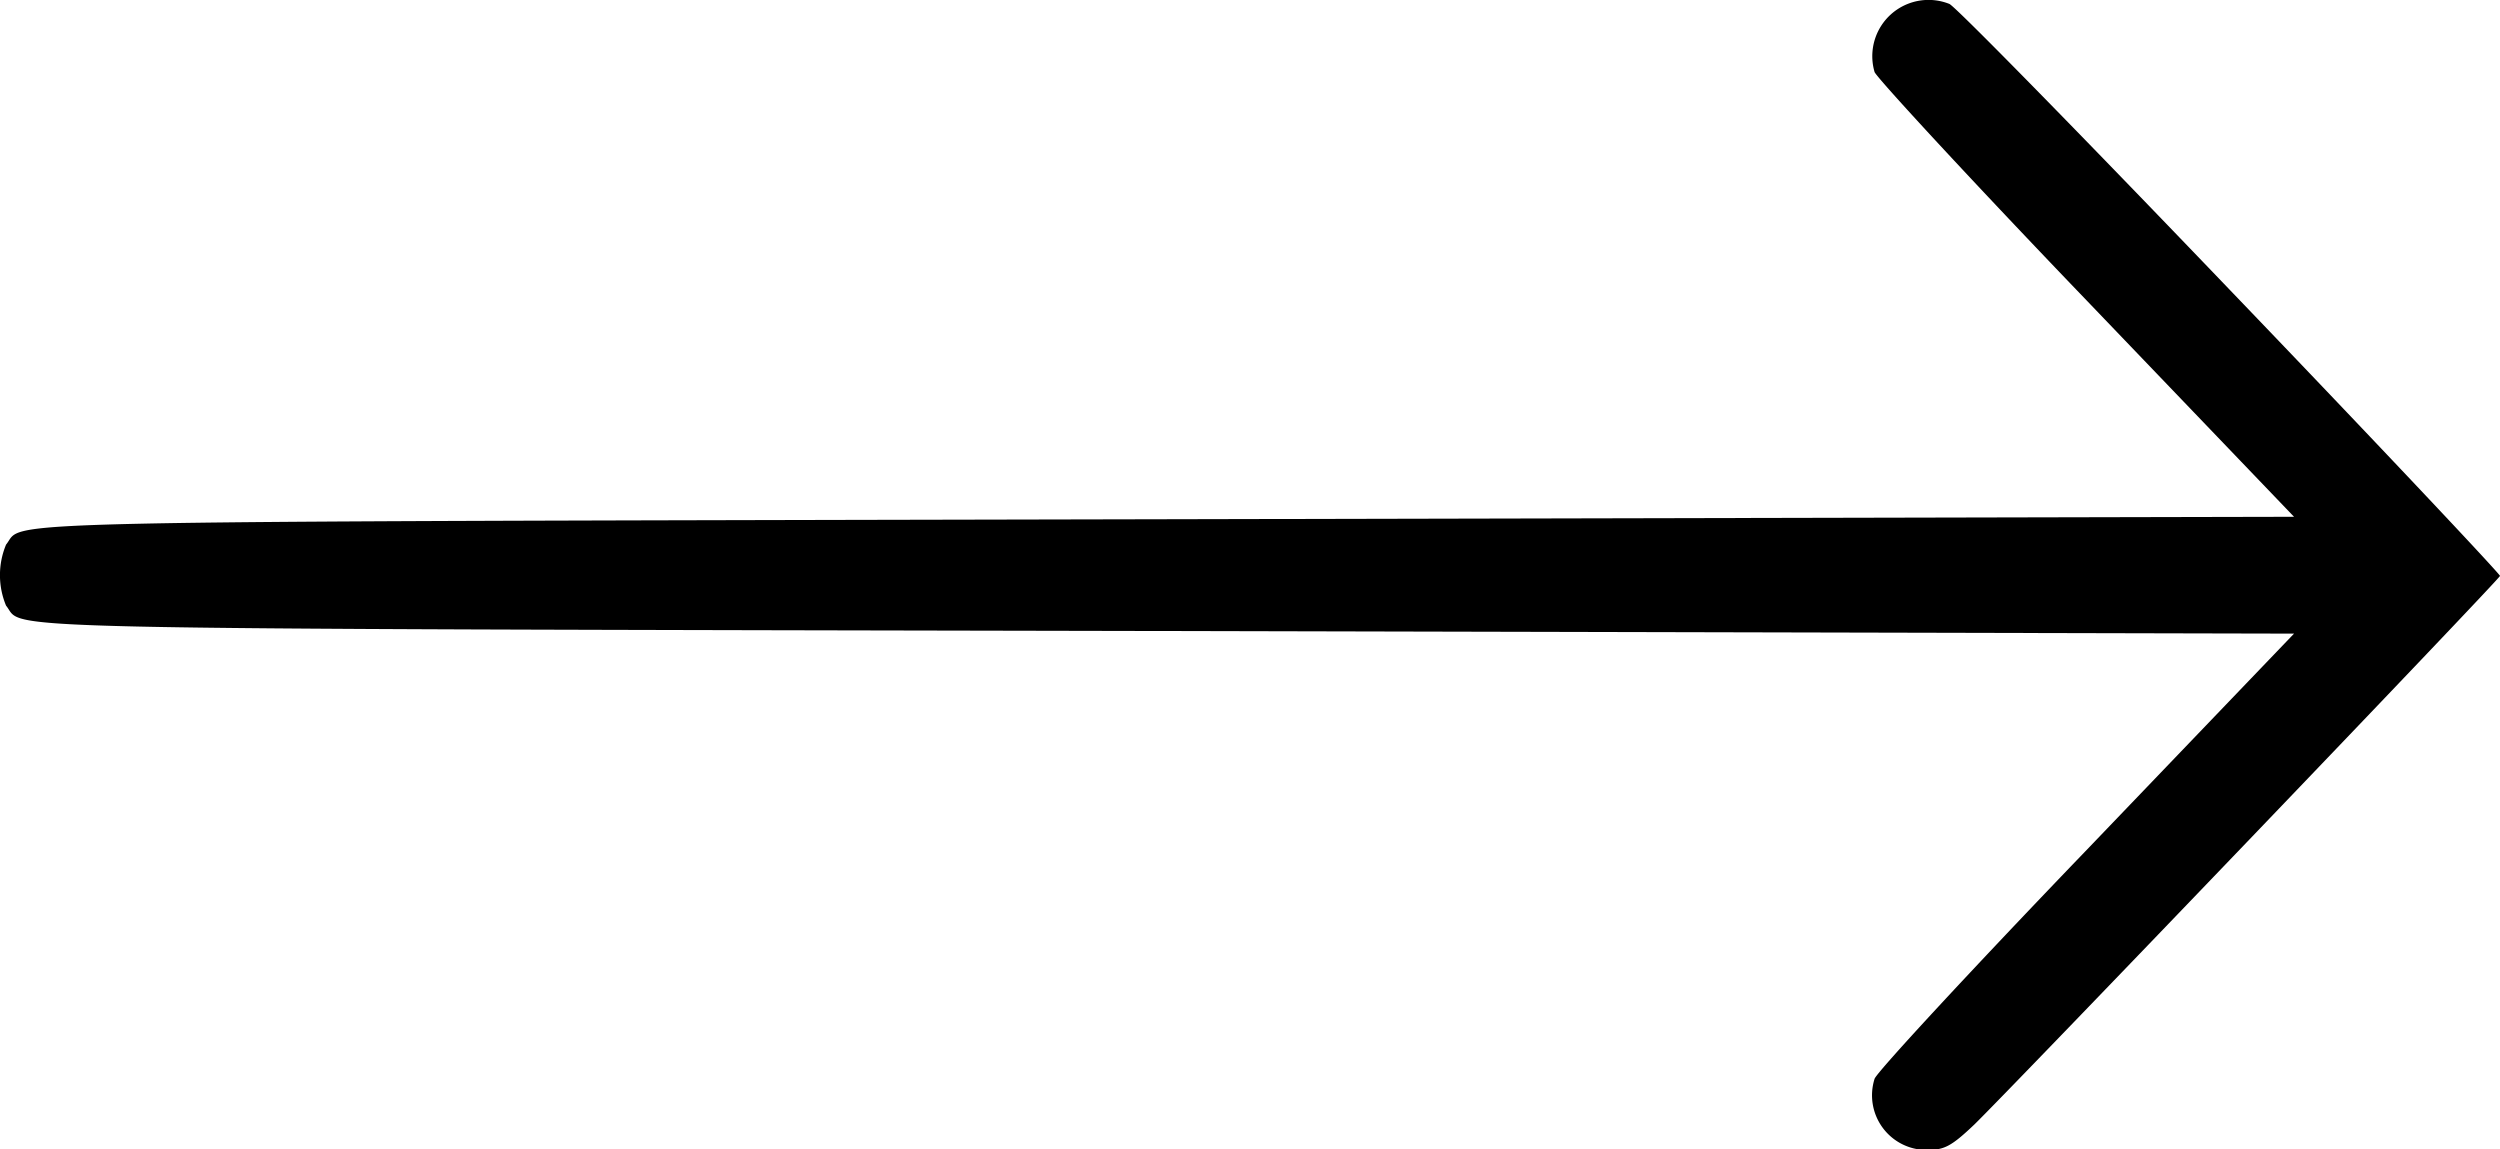 <svg xmlns="http://www.w3.org/2000/svg" width="17.333" height="7.969" viewBox="0 0 17.333 7.969">
  <g id="arrow" transform="translate(17.333) rotate(90)">
    <path id="Path_67" data-name="Path 67" d="M2.008,1.875C.93,2.908.038,3.782.027,3.818A.39.39,0,0,0,.5,4.336c.046-.021.761-.68,1.583-1.47l1.5-1.438L3.6,9.271c.018,8.393.007,7.882.176,8.02a.55.55,0,0,0,.423,0c.169-.138.159.374.176-8.02l.018-7.843,1.5,1.438c.821.79,1.537,1.452,1.586,1.47a.379.379,0,0,0,.494-.363c0-.12-.025-.169-.176-.328C7.564,3.405,4.028.014,3.993,0,3.979,0,3.087.839,2.008,1.875Z"/>
  </g>
</svg>
